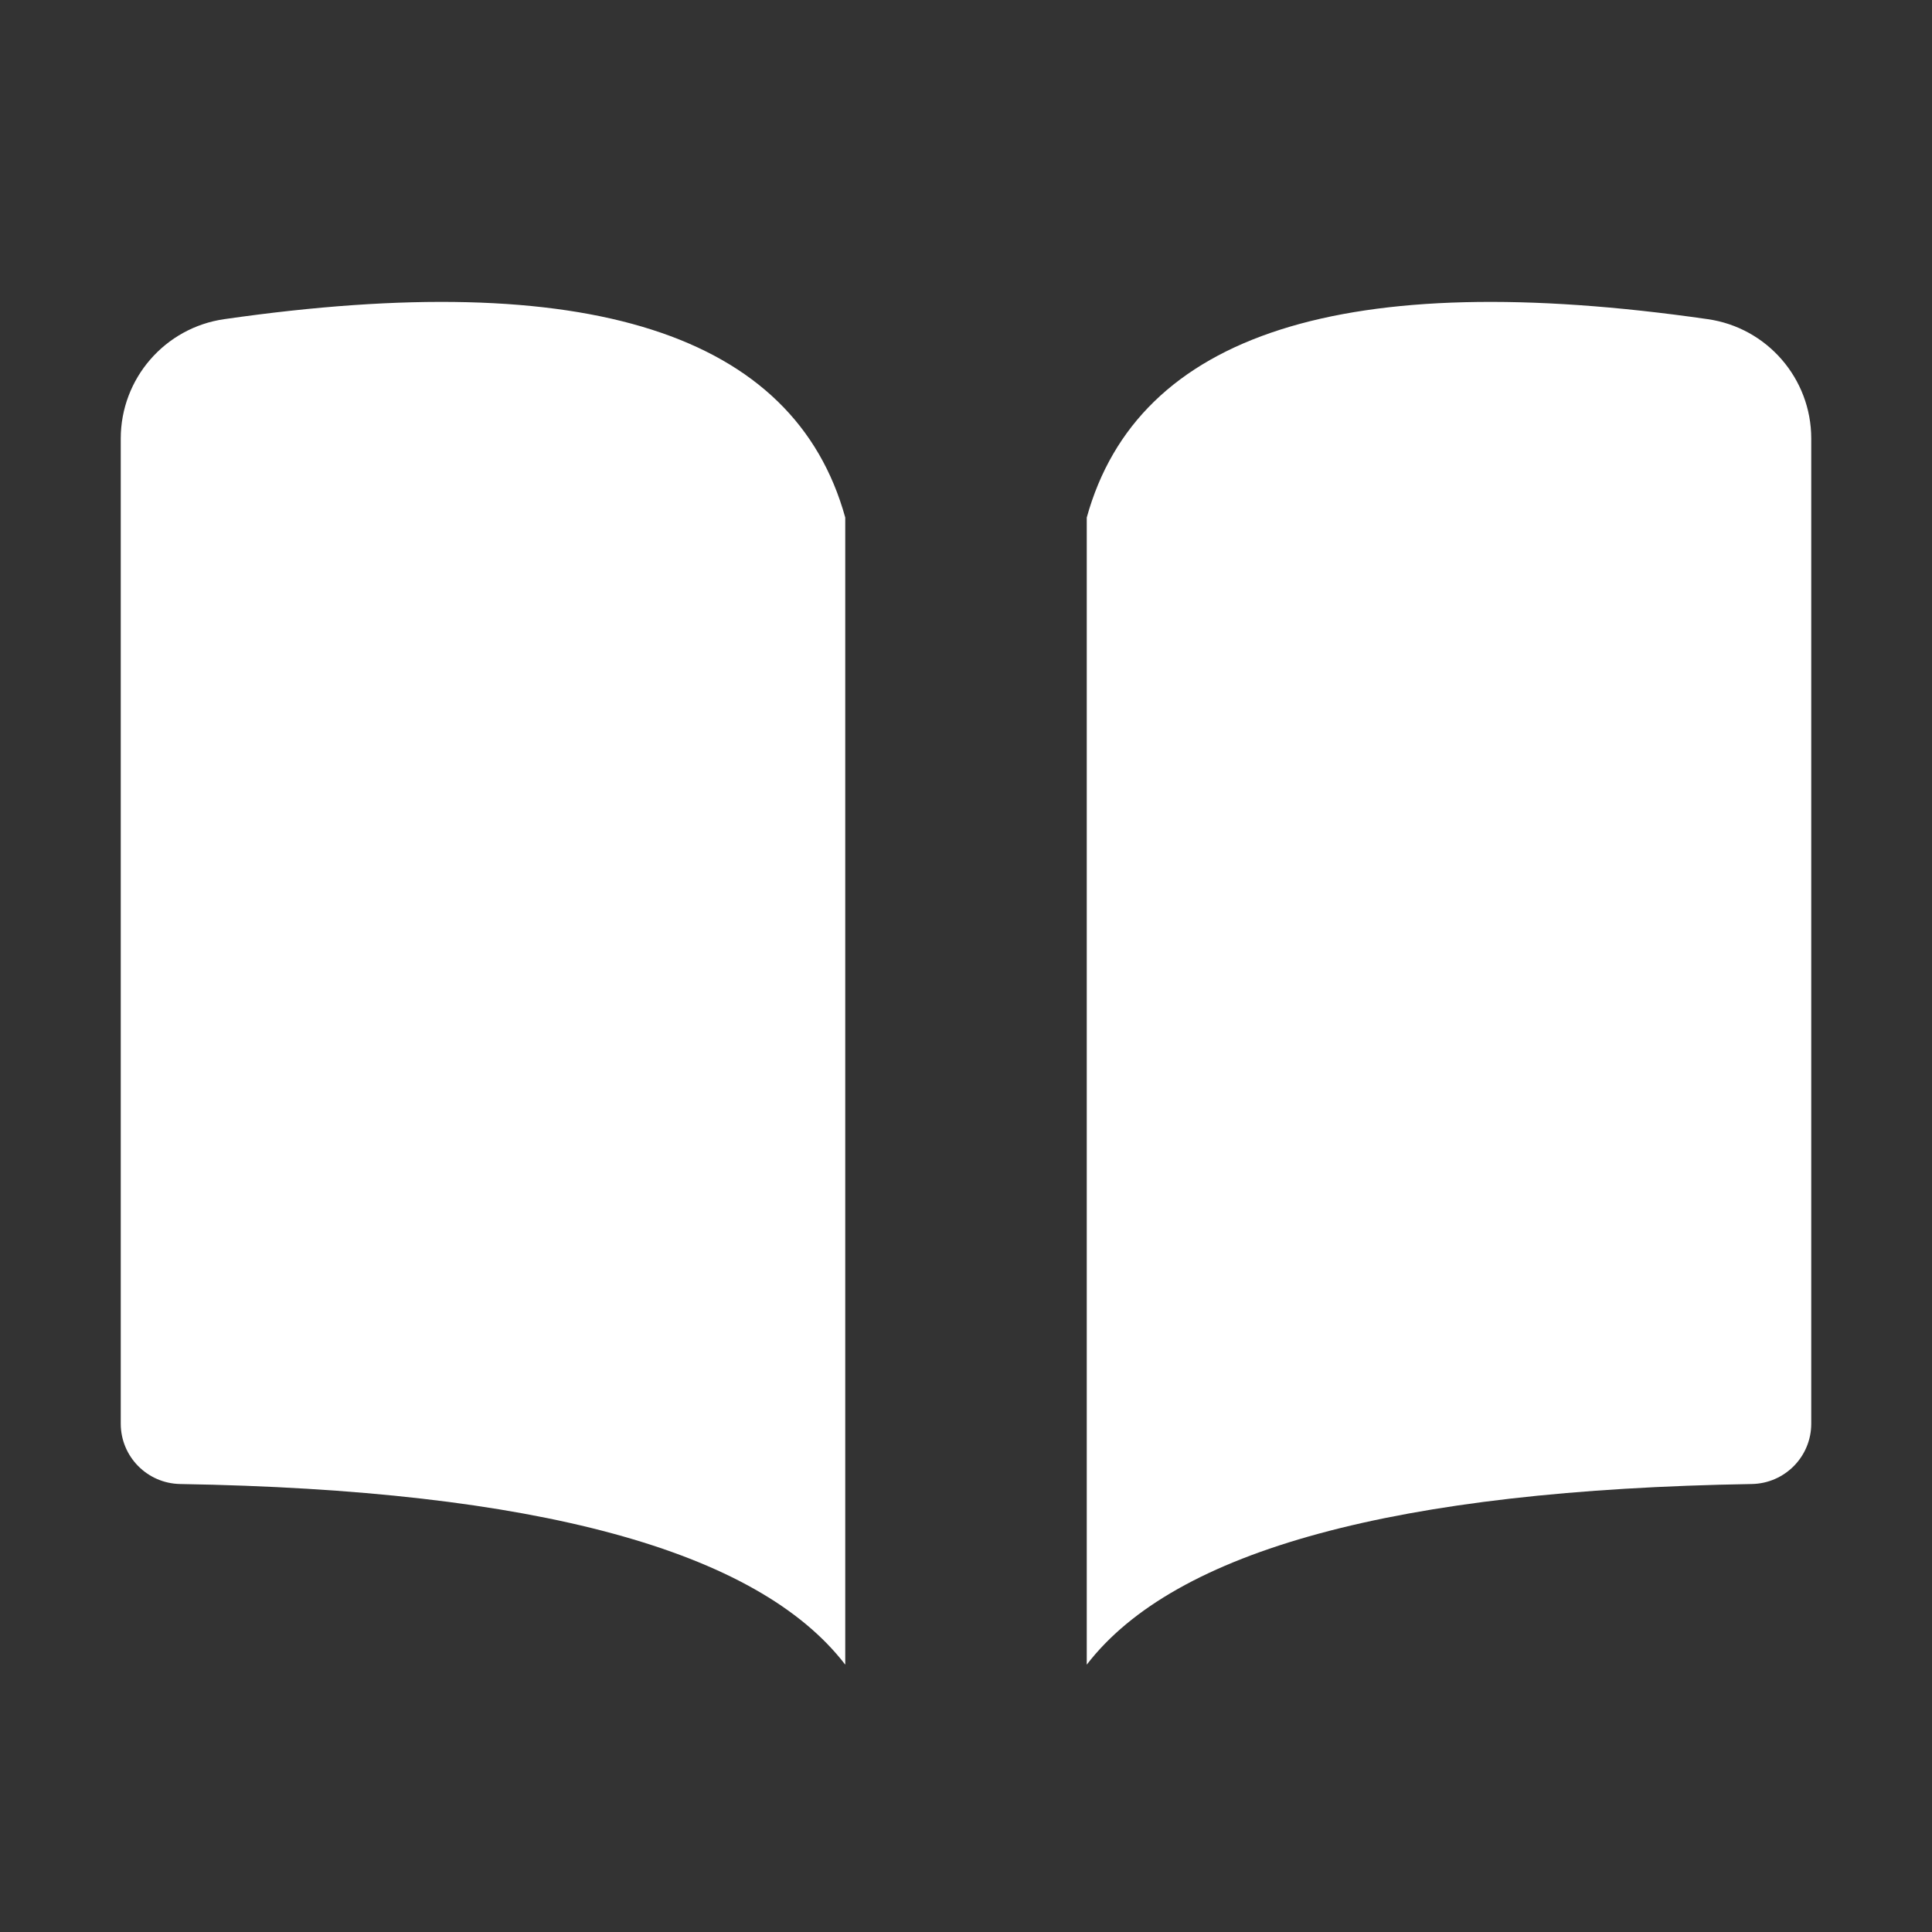 <?xml version="1.0" encoding="UTF-8"?>
<svg width="16px" height="16px" viewBox="0 0 16 16" version="1.1" xmlns="http://www.w3.org/2000/svg" xmlns:xlink="http://www.w3.org/1999/xlink">
    <rect x="0" y="0" width="16" height="16" fill="#333333" stroke="none"/>
    <!-- Generator: Sketch 56.3 (81716) - https://sketch.com -->
    <title>category_reading备份</title>
    <desc>Created with Sketch.</desc>
    <g id="category_reading备份" stroke="none" stroke-width="1" fill="none" fill-rule="evenodd">
        <path d="M1.858,2.643 C4.863,2.211 6.577,2.759 7,4.286 L7,13.786 C6.271,12.837 4.435,12.339 1.492,12.29 C1.219,12.285 1,12.063 1,11.79 L1,3.632 C1,3.135 1.366,2.713 1.858,2.643 Z" id="矩形" fill="#FFFFFF"></path>
        <path d="M9.858,2.643 C12.863,2.211 14.577,2.759 15,4.286 L15,13.786 C14.271,12.837 12.435,12.339 9.492,12.29 C9.219,12.285 9,12.063 9,11.79 L9,3.632 C9,3.135 9.366,2.713 9.858,2.643 Z" id="矩形" fill="#FFFFFF" transform="translate(12, 8.143) scale(-1, 1) translate(-12, -8.143) "></path>
    </g>
</svg>